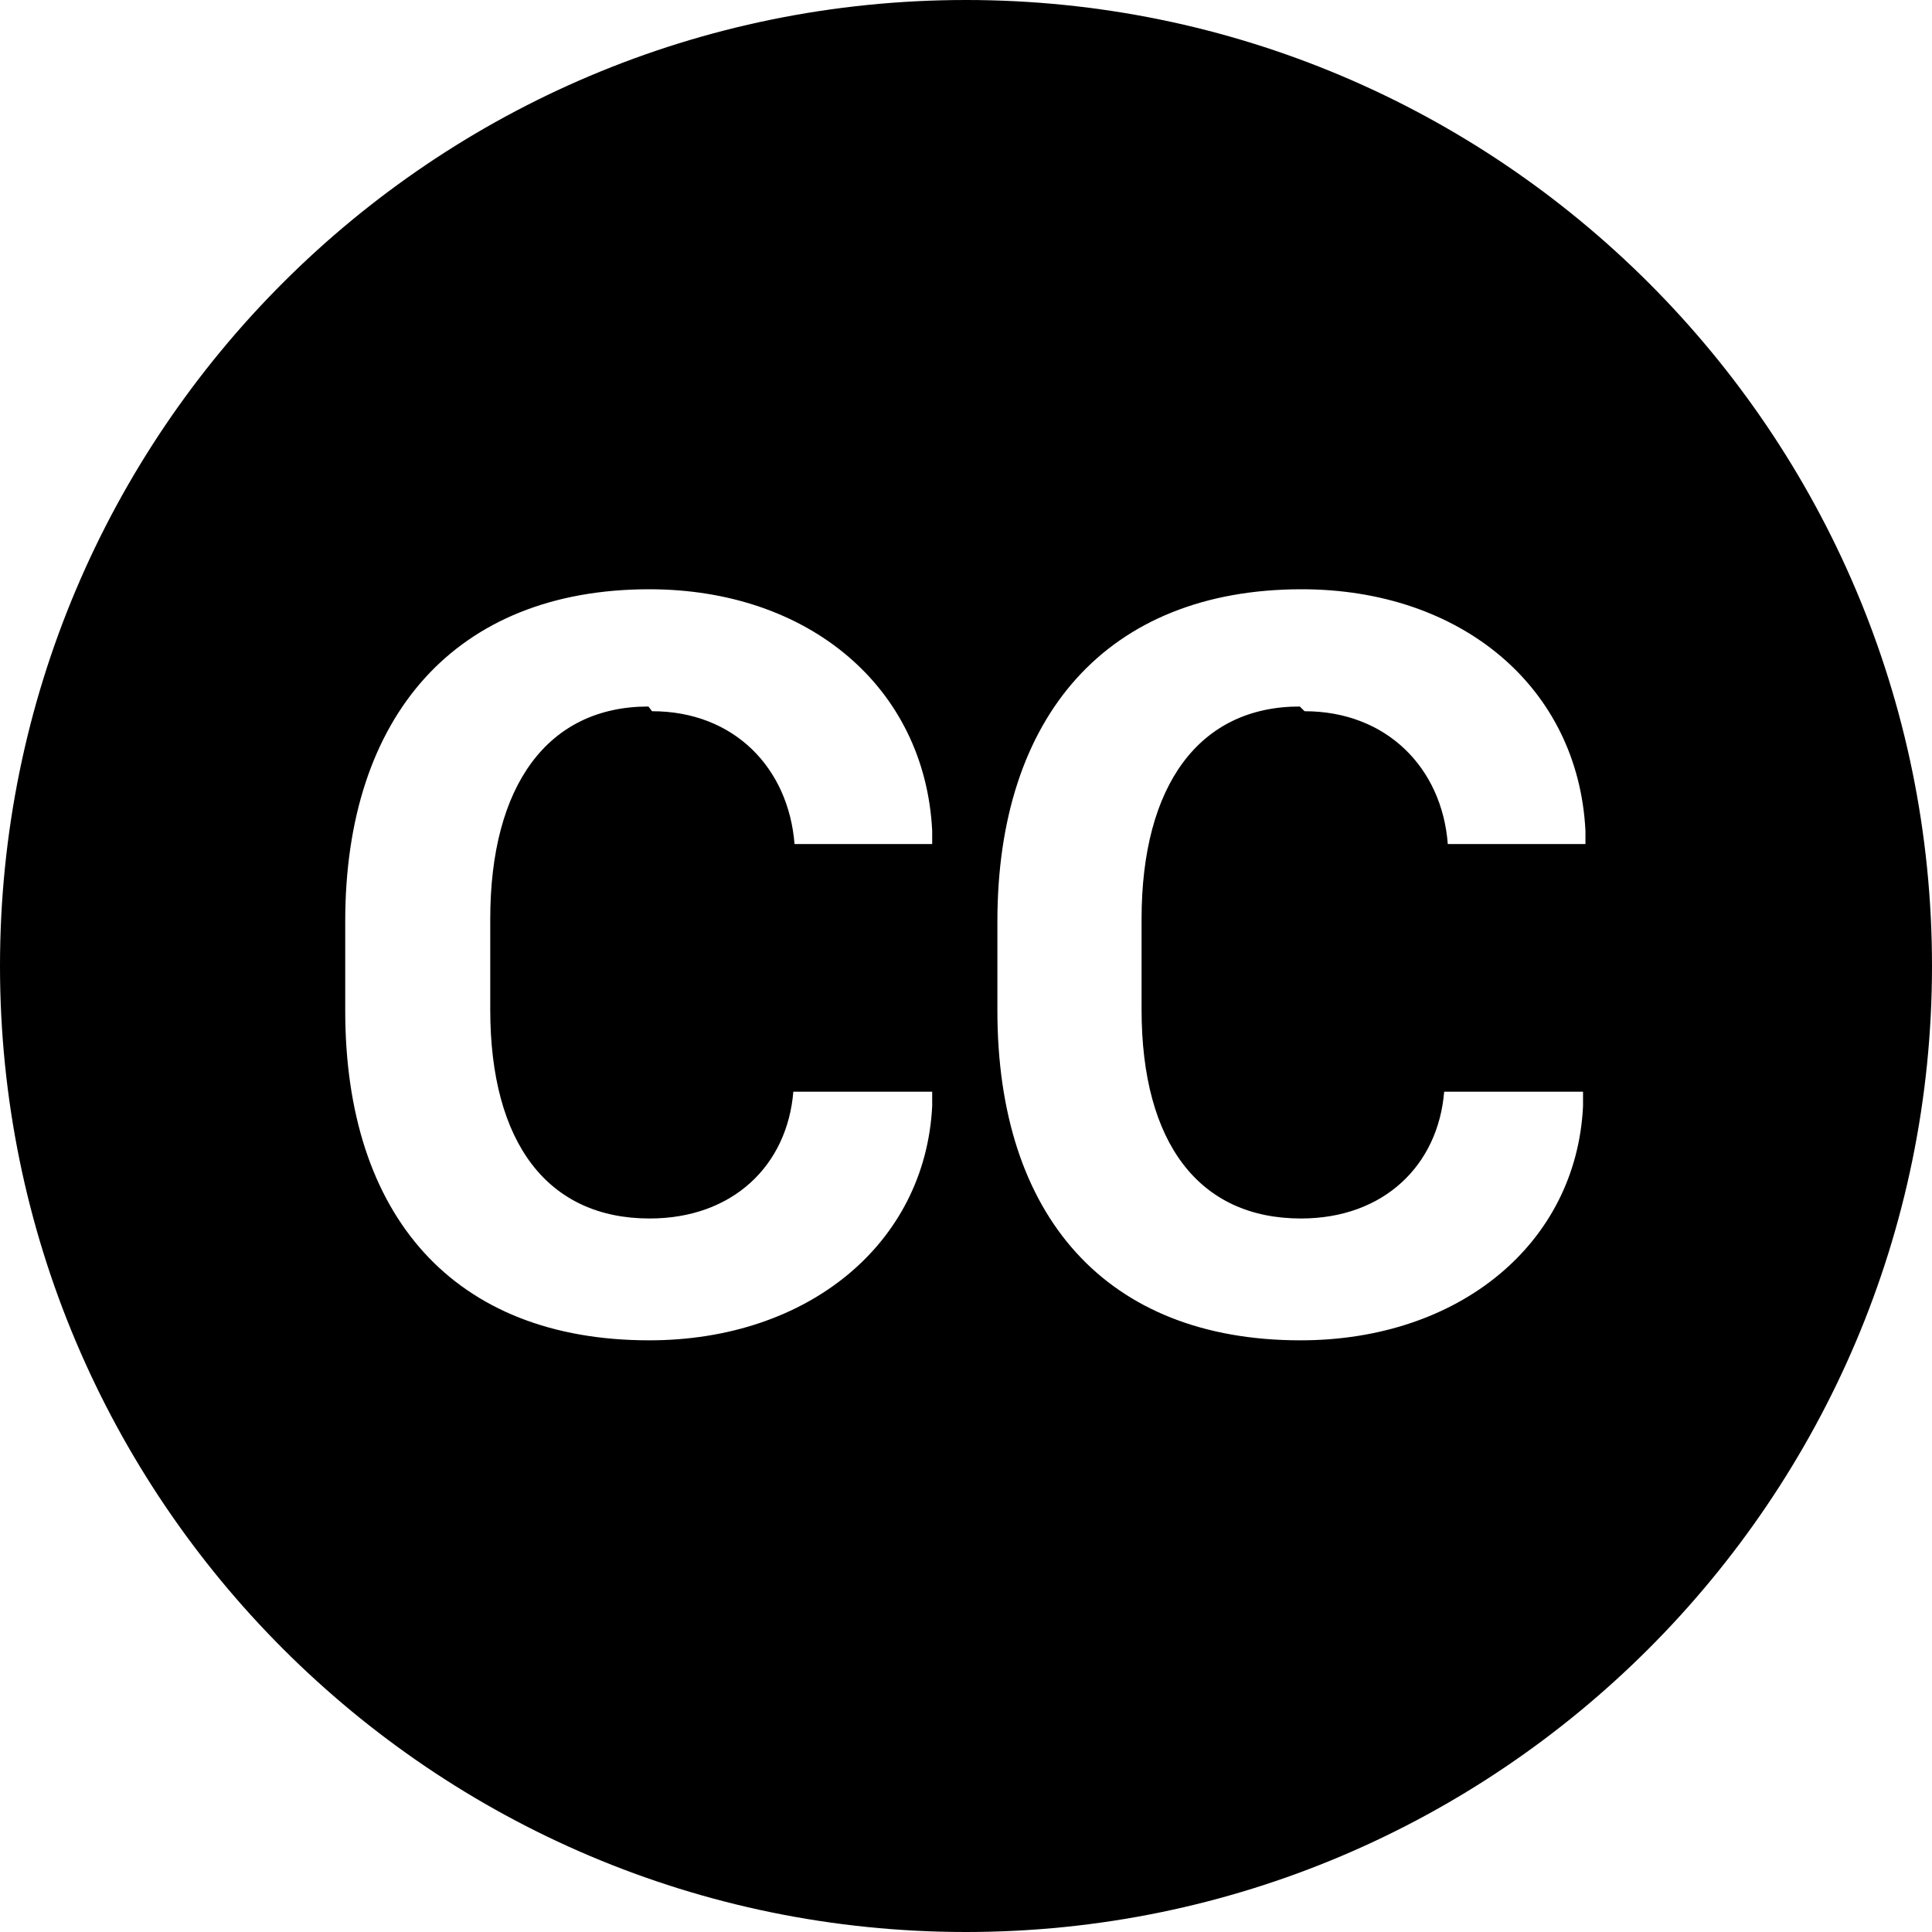 <svg viewBox="0 0 16 16" xmlns="http://www.w3.org/2000/svg"><path d="M16 8v0c0 4.41-3.59 8-8 8 -4.42 0-8-3.59-8-8v0c0-4.42 3.58-8 8-8 4.41 0 8 3.58 8 8ZM5.4 5.89c.68 0 1.13.47 1.18 1.1h1.14v-.11c-.06-1.19-1.024-2-2.343-2 -1.604 0-2.518 1.05-2.518 2.75v.74c0 1.7.9 2.73 2.518 2.73 1.314 0 2.285-.8 2.343-1.939v-.12H6.57c-.05.61-.5 1.05-1.19 1.05 -.84 0-1.32-.62-1.32-1.73v-.75c0-1.112.48-1.76 1.31-1.76Zm5.404 0c.68 0 1.138.47 1.186 1.1h1.14v-.11c-.06-1.19-1.03-2-2.35-2 -1.61 0-2.52 1.05-2.52 2.75v.74c0 1.7.9 2.73 2.51 2.73 1.314 0 2.285-.8 2.34-1.939v-.12h-1.15c-.05.61-.5 1.05-1.186 1.05 -.84 0-1.32-.62-1.32-1.73v-.75c0-1.112.48-1.76 1.31-1.76Z"/></svg>